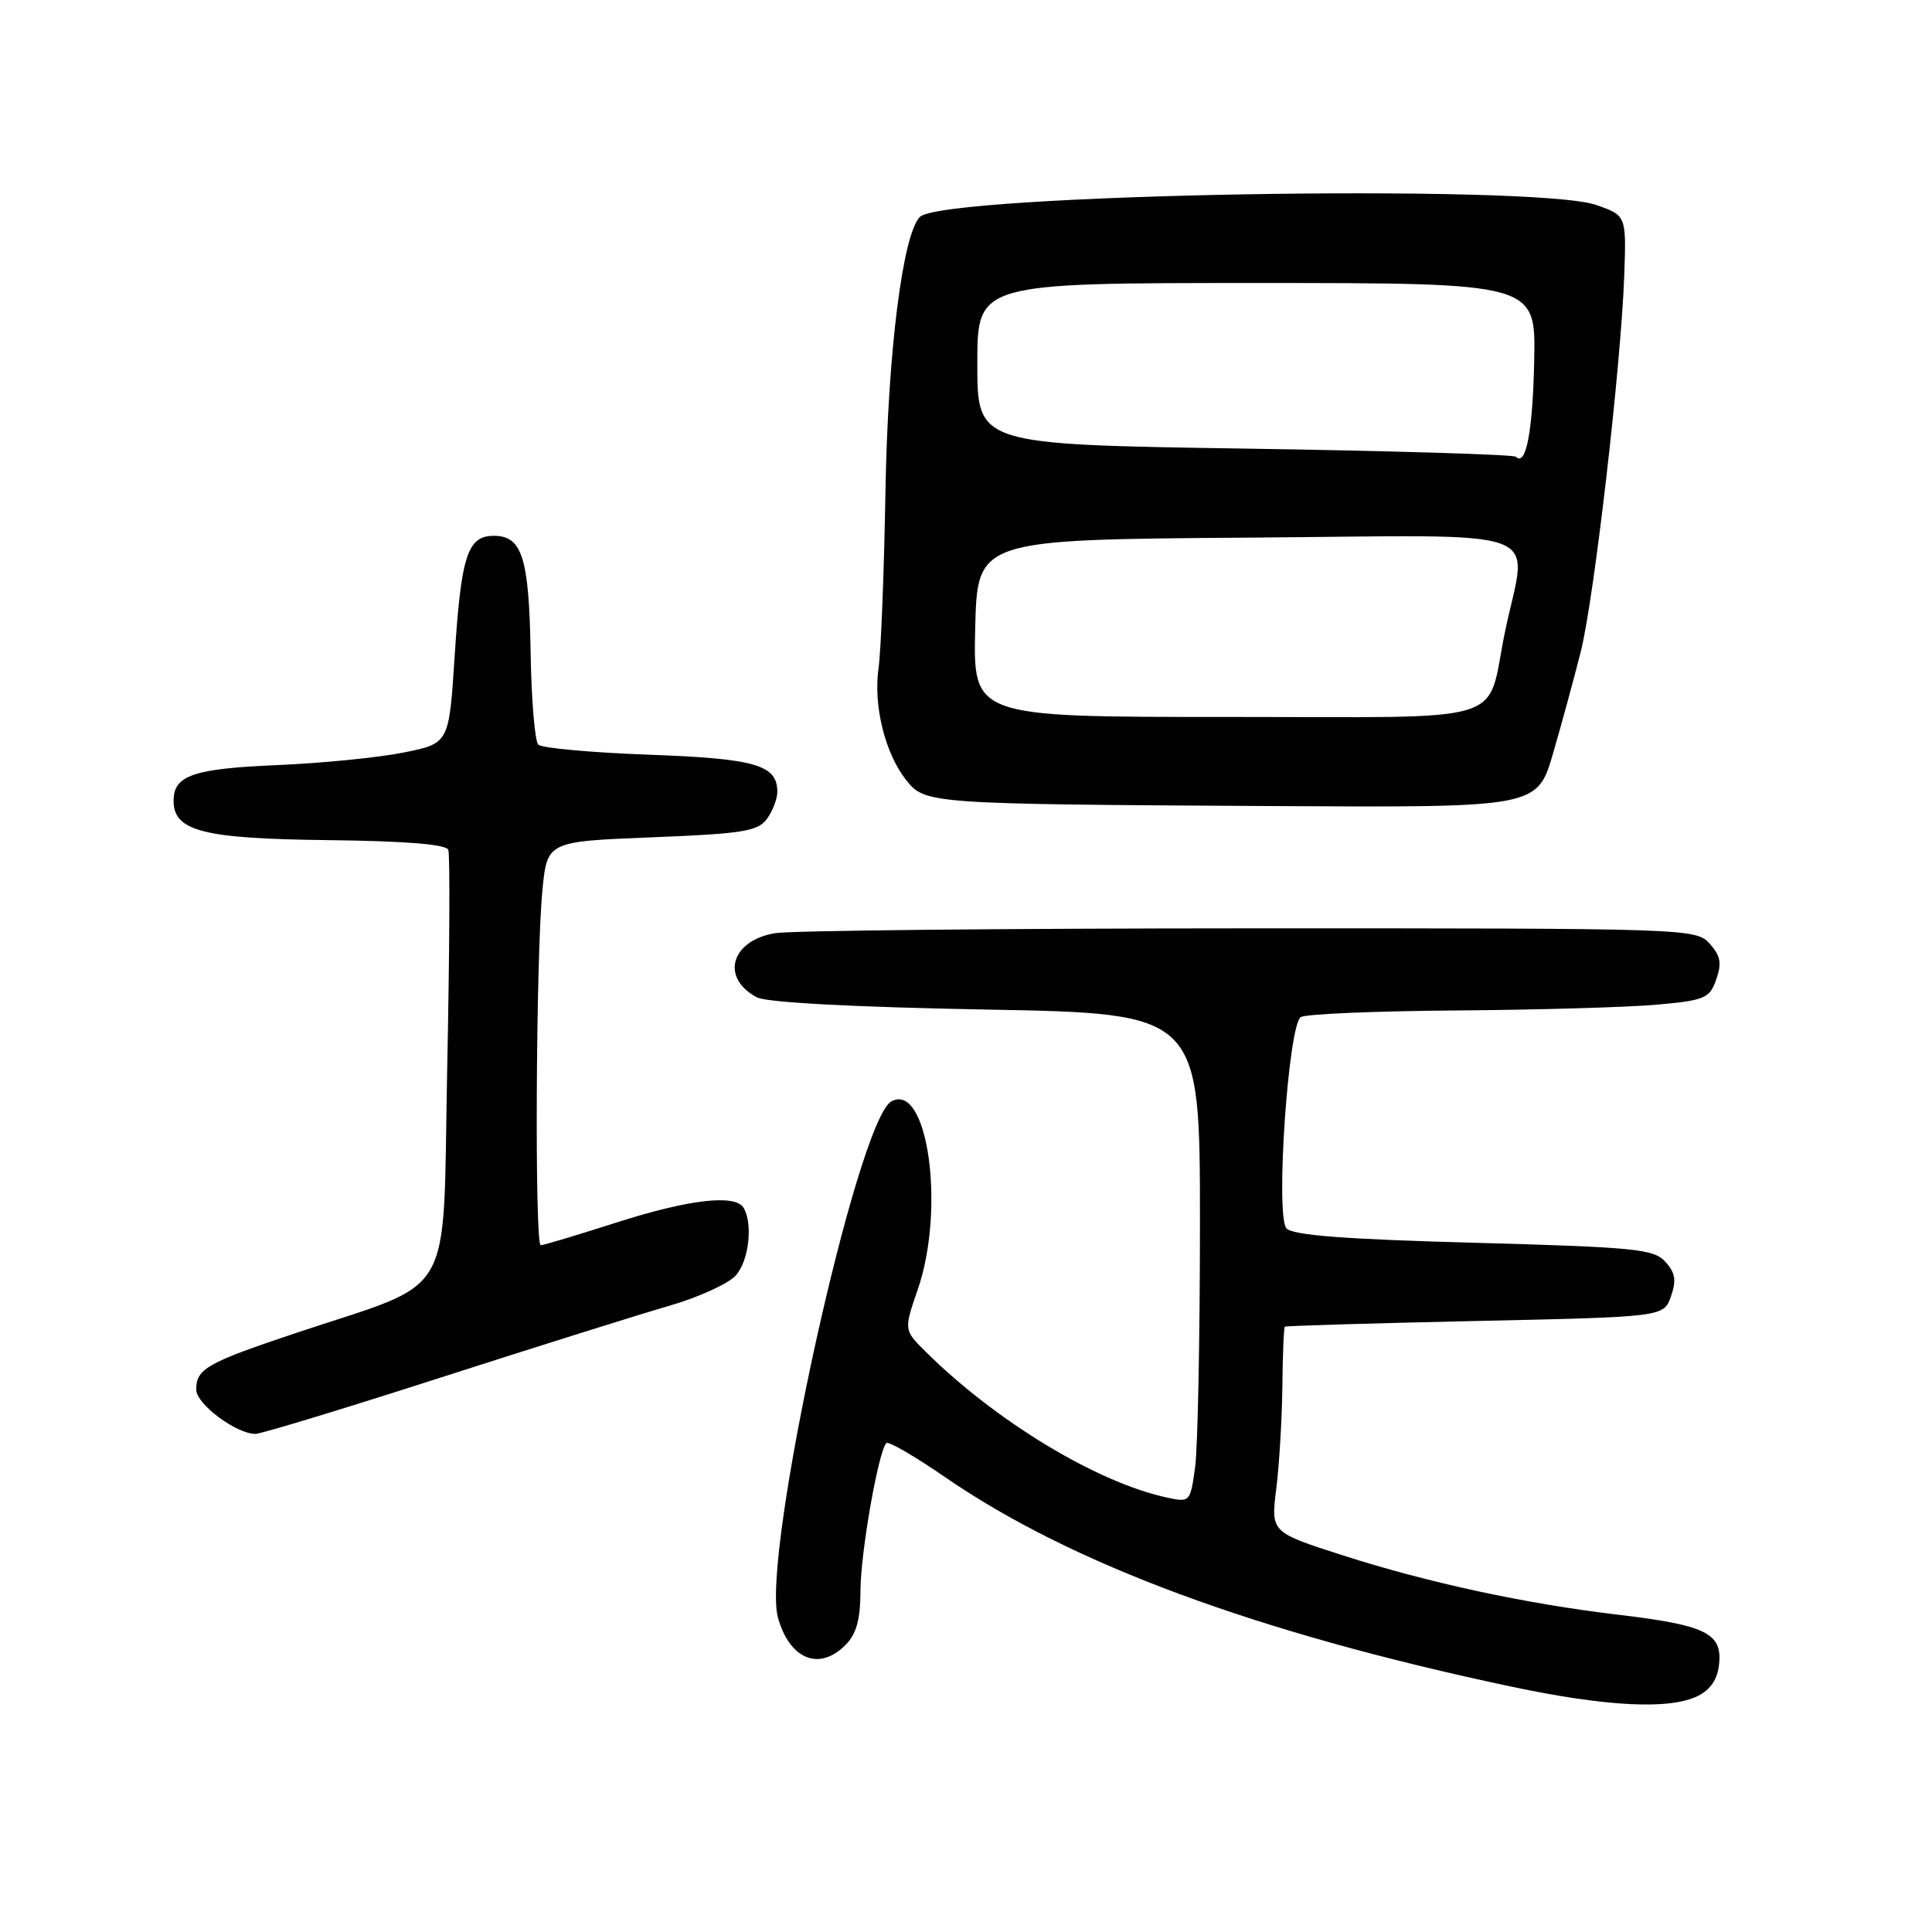 <?xml version="1.0" encoding="UTF-8" standalone="no"?>
<!DOCTYPE svg PUBLIC "-//W3C//DTD SVG 1.1//EN" "http://www.w3.org/Graphics/SVG/1.1/DTD/svg11.dtd" >
<svg xmlns="http://www.w3.org/2000/svg" xmlns:xlink="http://www.w3.org/1999/xlink" version="1.1" viewBox="0 0 256 256">
 <g >
 <path fill="currentColor"
d=" M 225.00 224.71 C 226.69 223.86 227.60 222.48 227.80 220.42 C 228.19 216.41 225.97 215.33 214.50 213.97 C 202.16 212.51 189.31 209.74 177.95 206.10 C 168.39 203.03 168.39 203.03 169.11 197.27 C 169.51 194.09 169.87 188.01 169.92 183.75 C 169.96 179.49 170.11 175.91 170.25 175.79 C 170.39 175.68 181.74 175.34 195.48 175.04 C 220.45 174.50 220.45 174.50 221.41 171.78 C 222.15 169.67 221.99 168.64 220.67 167.19 C 219.14 165.50 216.68 165.26 195.29 164.67 C 178.17 164.21 171.28 163.68 170.46 162.76 C 168.98 161.12 170.70 135.84 172.36 134.77 C 172.99 134.36 182.28 133.97 193.00 133.89 C 203.72 133.81 215.64 133.47 219.48 133.13 C 225.93 132.55 226.53 132.29 227.41 129.78 C 228.17 127.63 227.98 126.64 226.53 125.03 C 224.72 123.03 223.72 123.00 165.60 123.01 C 133.09 123.02 104.80 123.30 102.71 123.65 C 96.85 124.62 95.44 129.56 100.28 132.15 C 101.56 132.83 113.05 133.45 130.67 133.77 C 159.00 134.29 159.00 134.29 159.00 162.01 C 159.00 177.25 158.71 191.83 158.36 194.41 C 157.72 199.04 157.68 199.09 154.61 198.43 C 145.34 196.43 131.92 188.31 122.63 179.08 C 119.76 176.23 119.76 176.23 121.61 170.86 C 125.29 160.17 122.94 143.36 118.13 145.93 C 113.58 148.36 100.85 206.24 103.08 214.33 C 104.61 219.86 108.53 221.47 112.00 218.00 C 113.49 216.51 114.00 214.65 114.02 210.75 C 114.03 205.74 116.40 192.26 117.45 191.21 C 117.73 190.94 121.22 192.97 125.23 195.73 C 141.90 207.22 166.53 216.34 200.18 223.47 C 212.87 226.16 221.28 226.58 225.00 224.71 Z  M 58.34 182.55 C 71.08 178.45 84.69 174.18 88.59 173.05 C 92.49 171.93 96.50 170.11 97.49 169.01 C 99.24 167.08 99.80 162.11 98.51 160.01 C 97.39 158.21 91.23 158.93 81.66 162.00 C 76.51 163.65 72.00 165.00 71.65 165.00 C 70.83 165.00 71.01 126.76 71.87 118.00 C 72.50 111.50 72.50 111.50 86.37 110.95 C 98.43 110.47 100.42 110.15 101.62 108.51 C 102.38 107.47 103.00 105.86 103.00 104.93 C 103.00 101.35 100.11 100.51 85.93 100.00 C 78.36 99.72 71.79 99.13 71.33 98.67 C 70.87 98.21 70.41 92.72 70.31 86.46 C 70.10 73.89 69.19 71.00 65.44 71.00 C 61.94 71.00 61.10 73.61 60.24 87.00 C 59.50 98.50 59.50 98.50 53.50 99.71 C 50.20 100.38 42.64 101.13 36.70 101.38 C 25.61 101.85 23.00 102.75 23.00 106.10 C 23.00 110.13 26.89 111.13 43.41 111.32 C 53.72 111.44 59.12 111.87 59.40 112.61 C 59.64 113.22 59.57 126.20 59.26 141.46 C 58.61 173.08 60.71 169.43 39.00 176.70 C 27.37 180.60 26.00 181.38 26.00 184.14 C 26.00 186.03 31.29 189.99 33.84 190.00 C 34.58 190.00 45.61 186.65 58.34 182.55 Z  M 205.81 99.75 C 206.97 95.76 208.61 89.72 209.47 86.31 C 211.23 79.28 214.79 48.50 215.22 36.53 C 215.50 28.55 215.50 28.55 211.50 27.16 C 203.37 24.32 124.80 25.72 121.88 28.75 C 119.60 31.12 117.65 46.66 117.33 65.00 C 117.15 75.72 116.73 86.33 116.41 88.57 C 115.71 93.47 117.26 99.79 120.04 103.32 C 122.56 106.53 122.83 106.55 169.10 106.81 C 203.71 107.00 203.71 107.00 205.81 99.75 Z  M 129.22 83.25 C 129.50 71.50 129.50 71.50 165.25 71.24 C 206.32 70.94 202.36 69.49 199.41 83.77 C 196.84 96.23 200.90 95.00 162.43 95.00 C 128.94 95.00 128.94 95.00 129.22 83.25 Z  M 200.86 60.52 C 200.56 60.23 184.39 59.74 164.91 59.44 C 129.50 58.90 129.50 58.90 129.50 48.20 C 129.50 37.50 129.50 37.50 166.50 37.50 C 203.50 37.50 203.50 37.50 203.29 47.77 C 203.10 57.19 202.20 61.87 200.86 60.52 Z "/>
</g>
</svg>